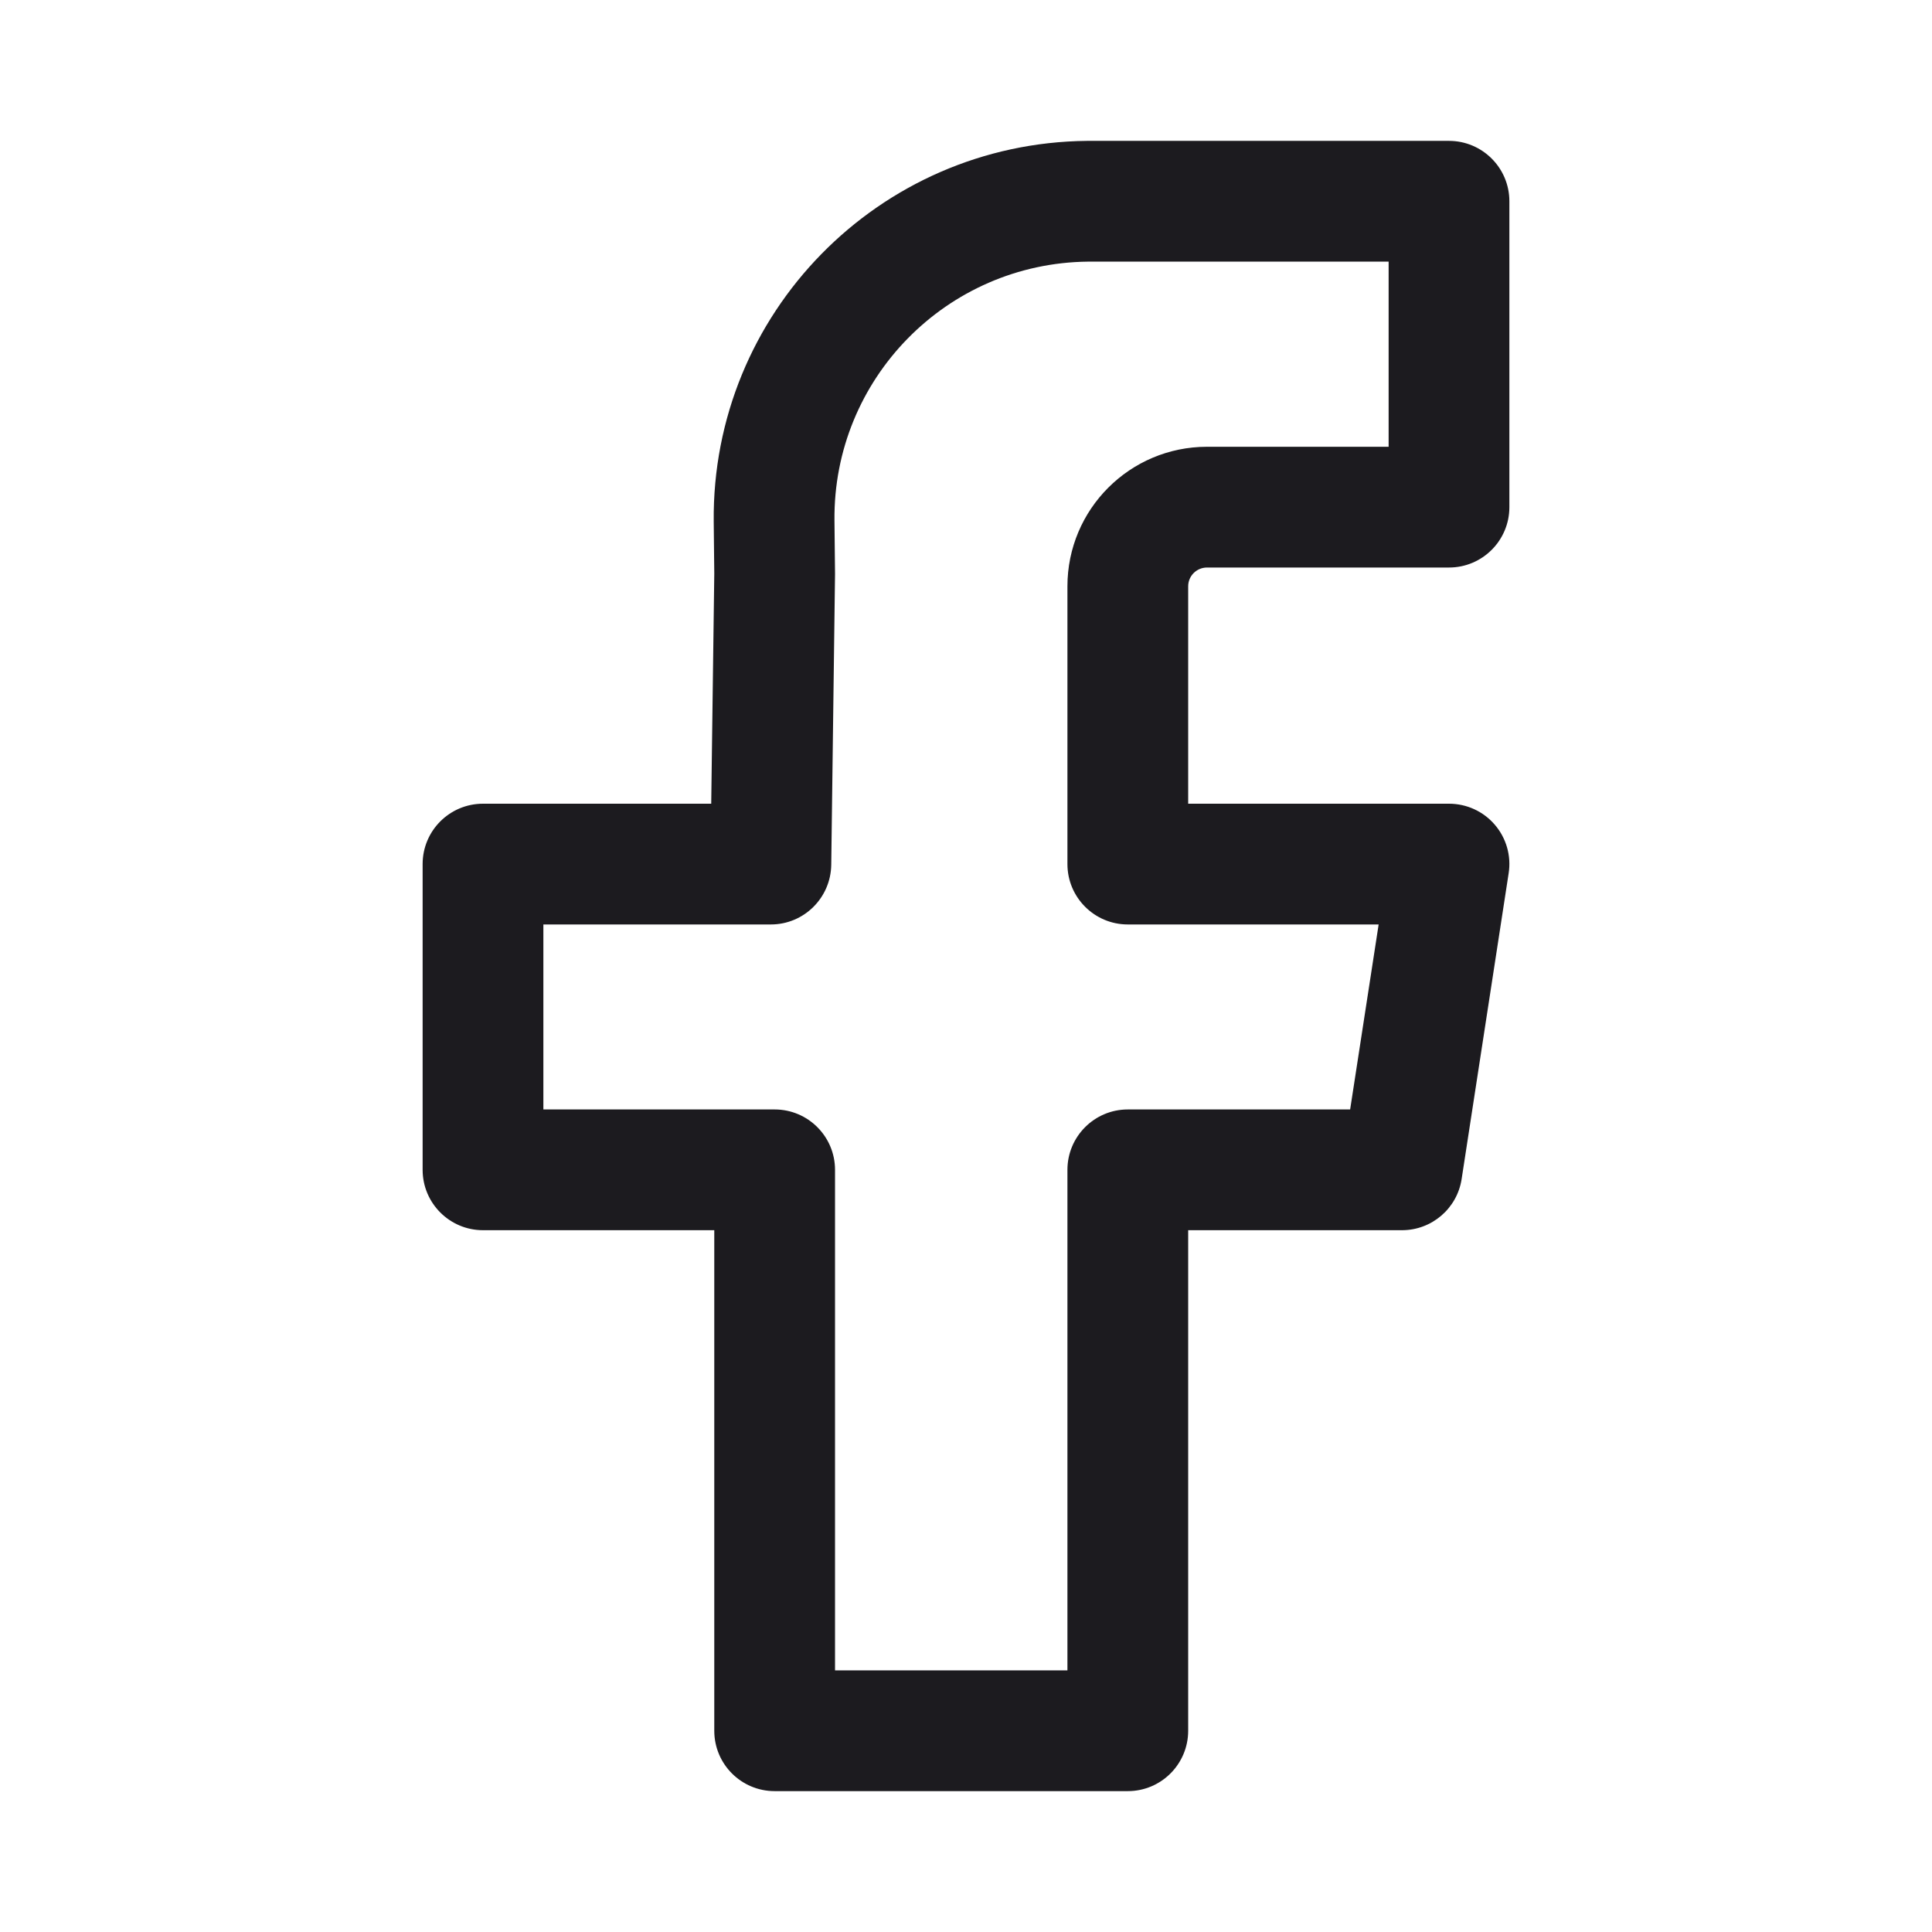 <svg width="24" height="24" viewBox="0 0 24 24" fill="none" xmlns="http://www.w3.org/2000/svg">
<path fill-rule="evenodd" clip-rule="evenodd" d="M13.549 3.25L13.517 3.25C11.759 3.268 10.348 4.708 10.366 6.466C10.366 6.466 10.366 6.466 10.366 6.466L10.373 7.121L10.373 7.138L10.326 10.743C10.32 11.154 9.986 11.484 9.576 11.484H6.75V13.782H9.623C10.037 13.782 10.373 14.118 10.373 14.532V20.75H13.26V14.532C13.26 14.118 13.596 13.782 14.01 13.782H16.772L17.126 11.484H14.01C13.596 11.484 13.26 11.148 13.26 10.734V7.283C13.26 6.326 14.036 5.55 14.994 5.55H17.25V3.25H13.549ZM13.502 1.75L13.549 1.75H18C18.414 1.75 18.75 2.086 18.75 2.5V6.3C18.75 6.714 18.414 7.05 18 7.05H14.994C14.865 7.05 14.76 7.154 14.76 7.283V9.984H18C18.219 9.984 18.427 10.079 18.569 10.245C18.712 10.411 18.775 10.632 18.741 10.848L18.157 14.646C18.101 15.012 17.786 15.282 17.416 15.282H14.76V21.5C14.76 21.914 14.424 22.25 14.01 22.25H9.623C9.208 22.25 8.873 21.914 8.873 21.5V15.282H6C5.586 15.282 5.25 14.946 5.25 14.532V10.734C5.25 10.319 5.586 9.984 6 9.984H8.835L8.873 7.127L8.866 6.481C8.84 3.895 10.915 1.776 13.502 1.75Z" fill="#1C1B1F"/>
</svg>
